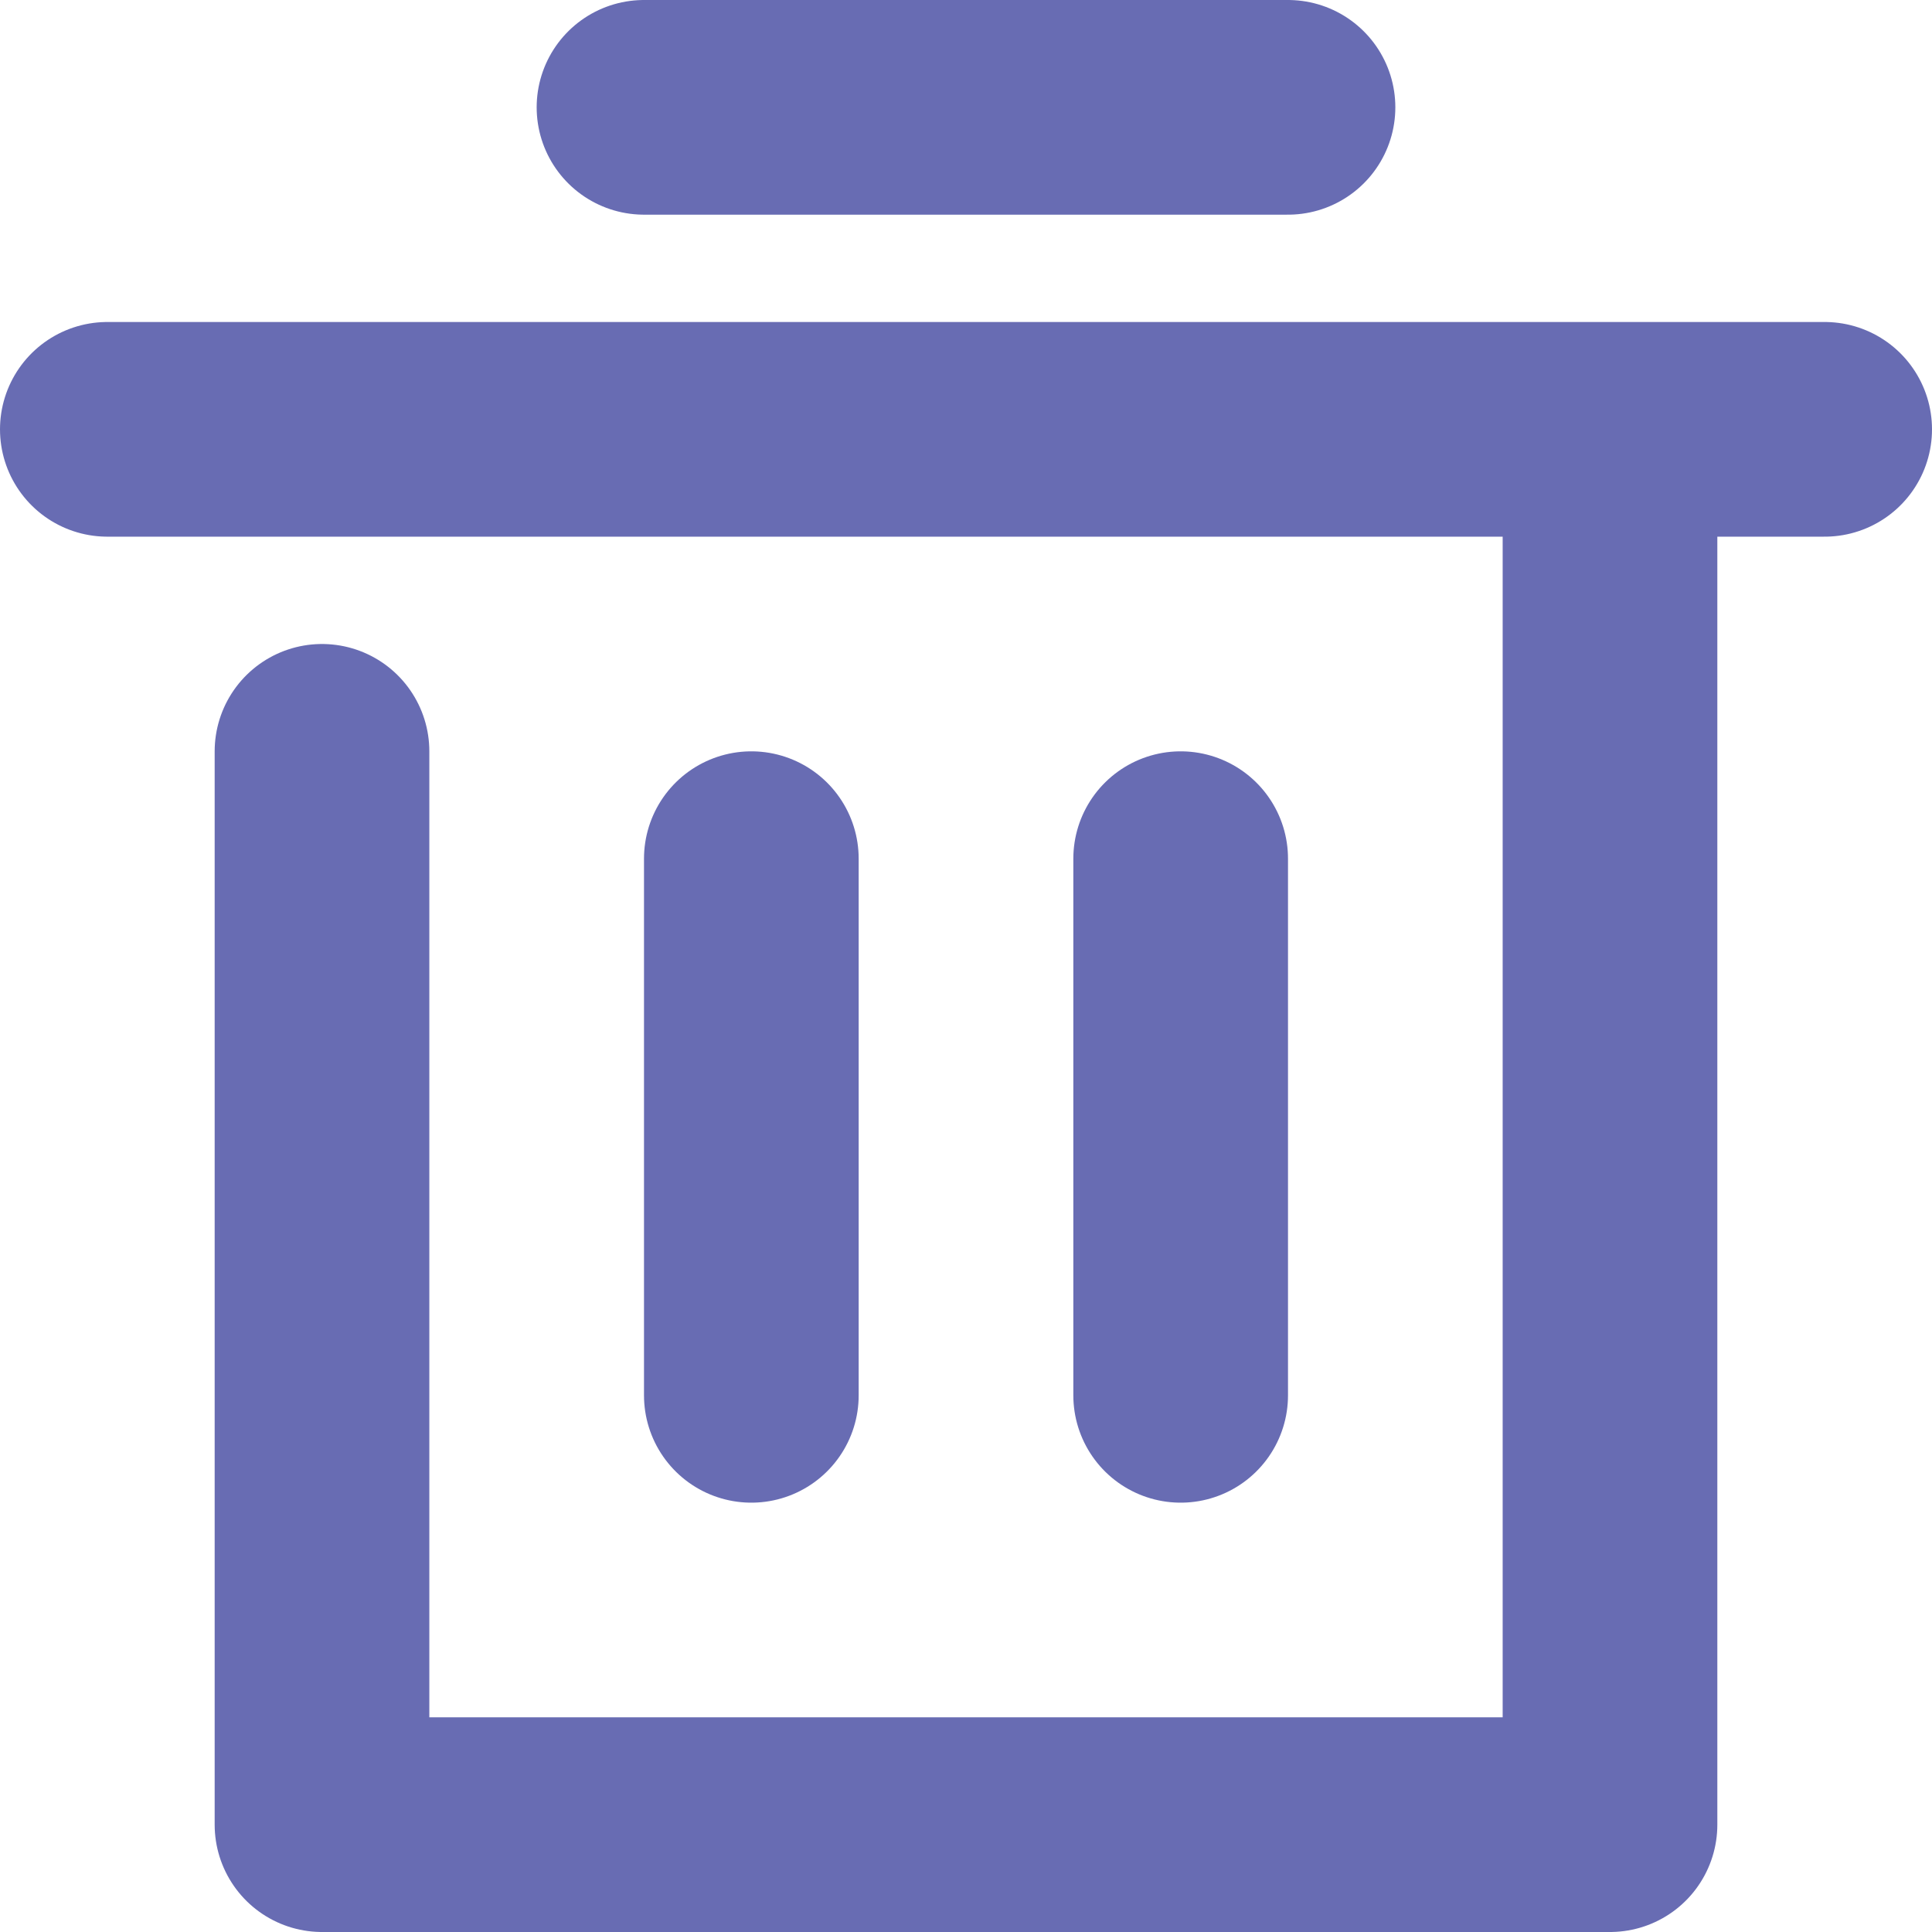 <svg width="18" height="18" viewBox="0 0 18 18" fill="none" xmlns="http://www.w3.org/2000/svg">
  <path d="M3 7V17H15V5M1 4H17M6 1H12M7 8V13M11 8V13" stroke="#686CB3" stroke-width="2" stroke-linecap="round" stroke-linejoin="round"/>
</svg>
